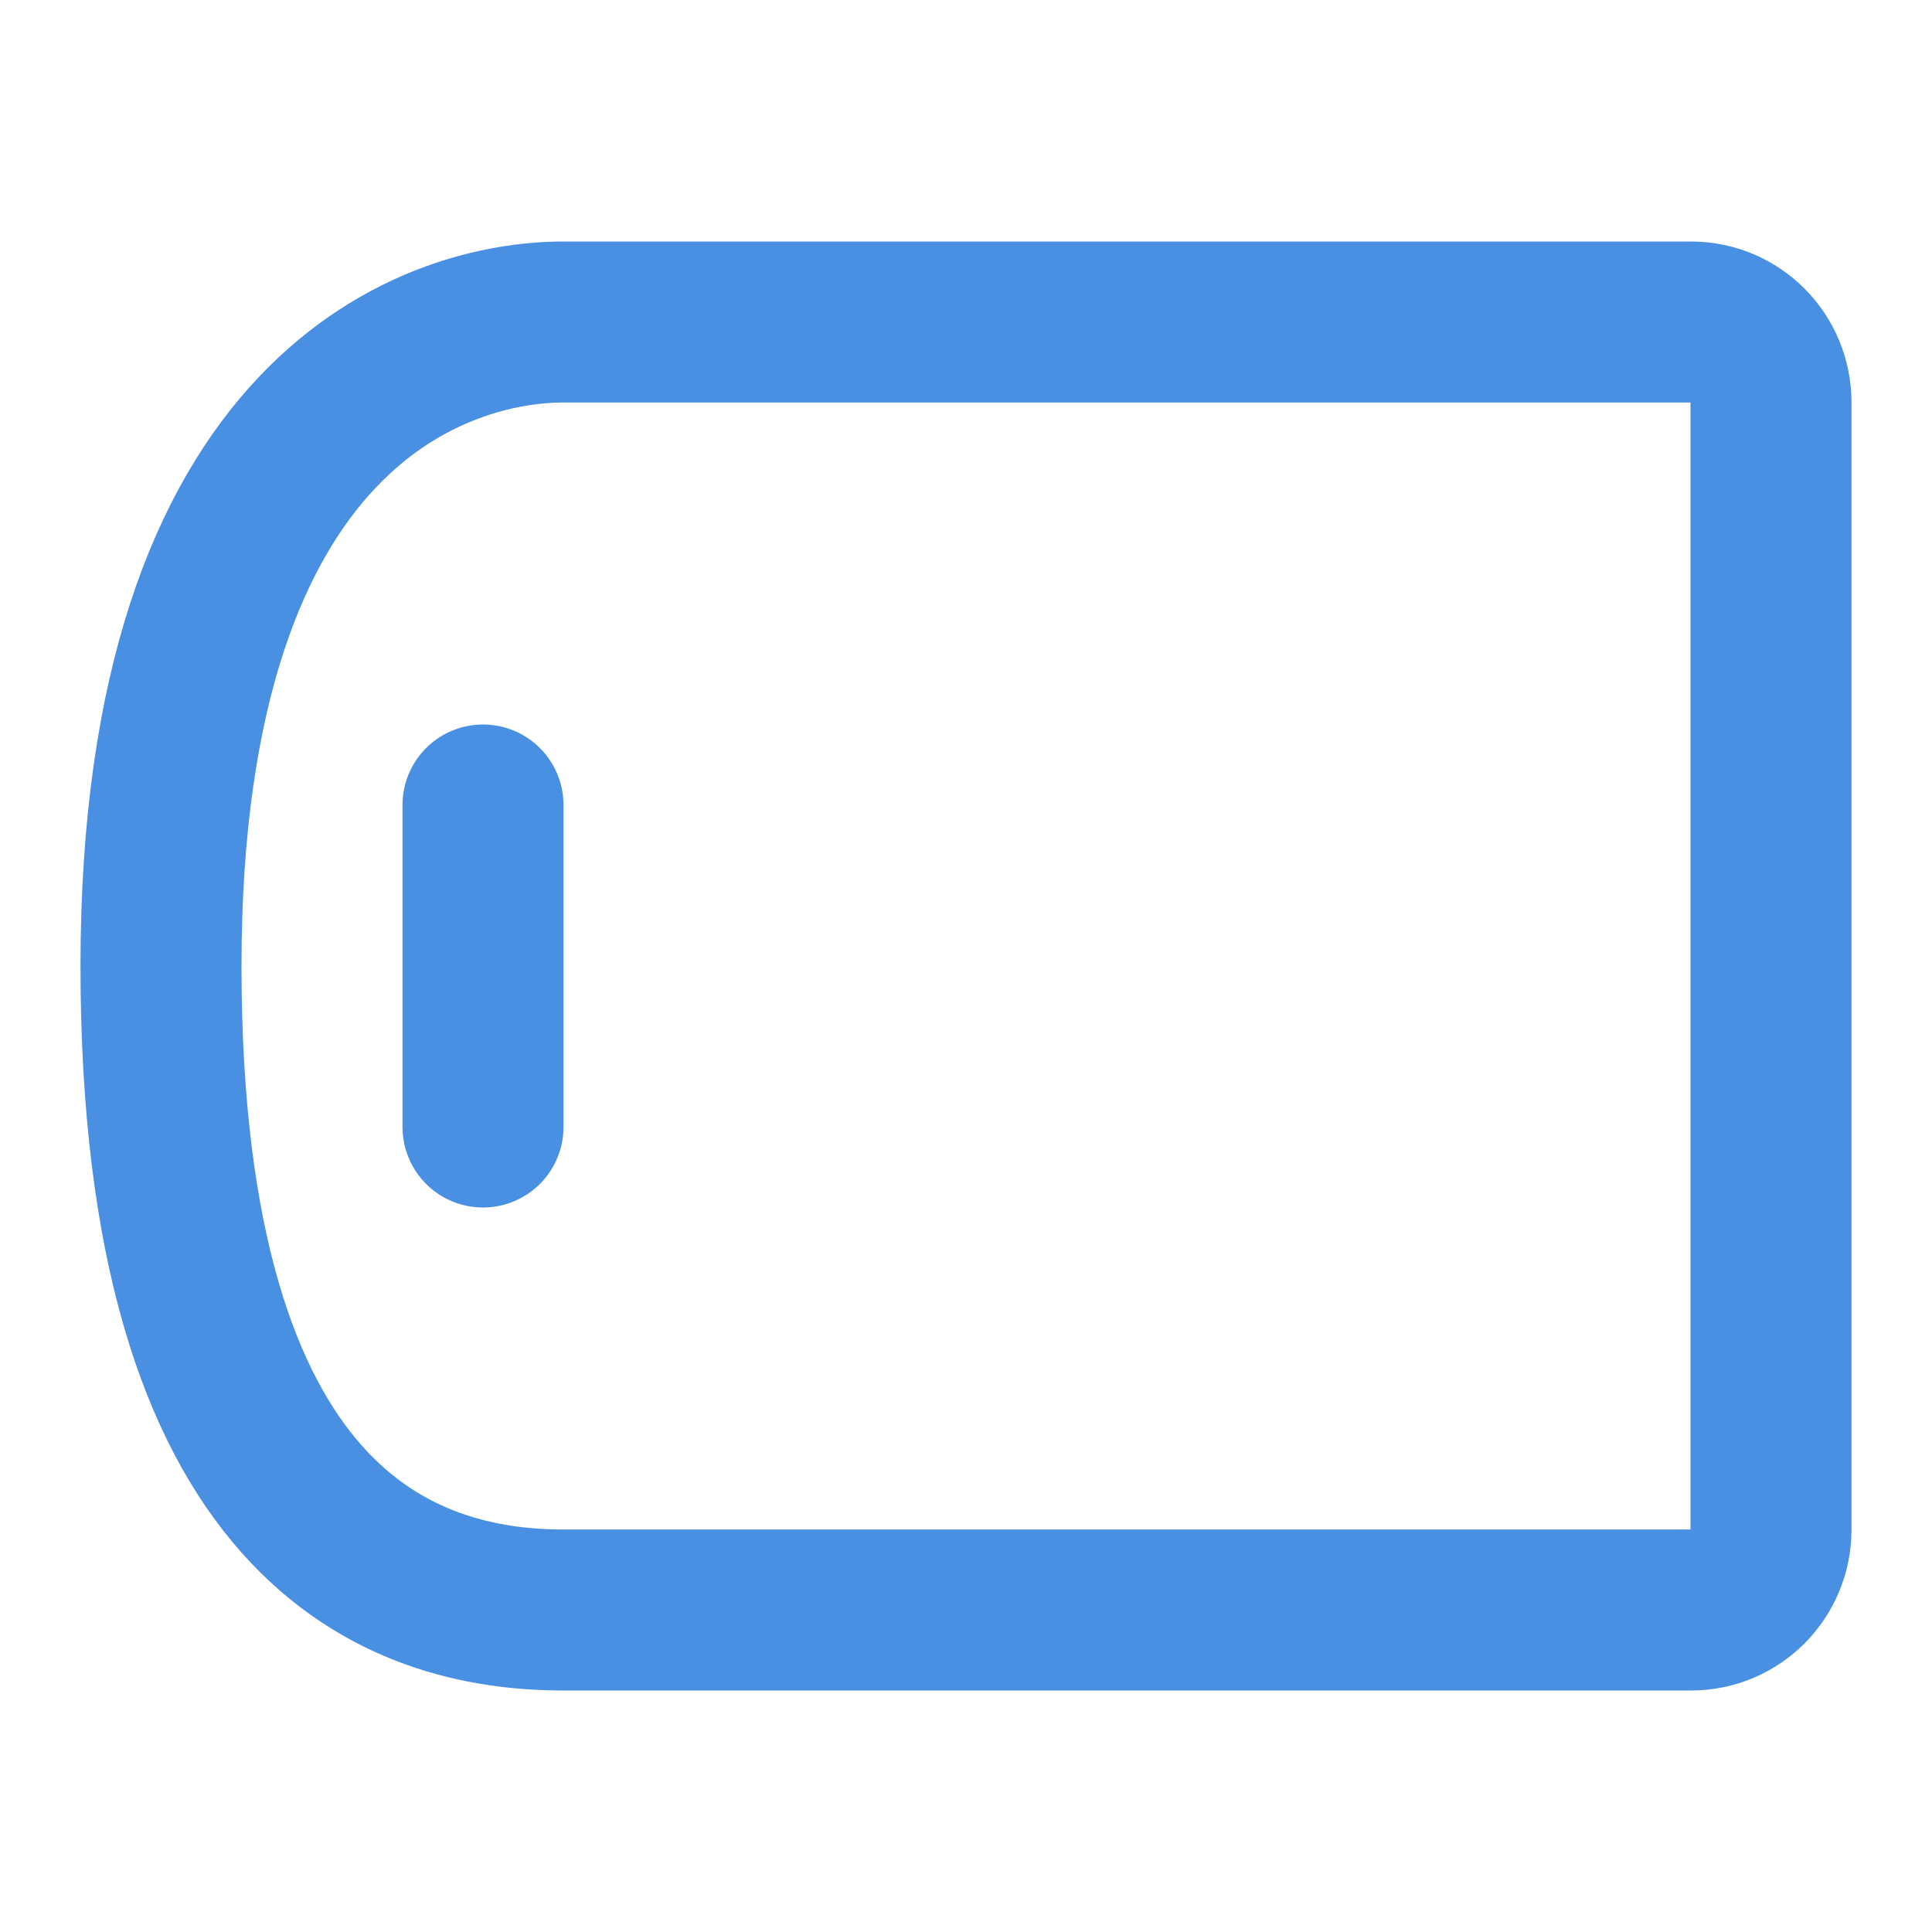 <?xml version="1.0" encoding="UTF-8"?><svg width="21" height="21" viewBox="0 0 48 48" fill="none" xmlns="http://www.w3.org/2000/svg"><path d="M14 8C16.503 8 35.718 8 42.011 8C43.116 8 44 8.895 44 10V38C44 39.105 43.117 40 42.013 40C35.858 40 17.326 40 14 40C10 40 4 38 4 24C4 10 11 8 14 8Z" fill="none" stroke="#4a90e2" stroke-width="4" stroke-linecap="round" stroke-linejoin="round"/><path d="M12 20V28" stroke="#4a90e2" stroke-width="4" stroke-linecap="round" stroke-linejoin="round"/></svg>